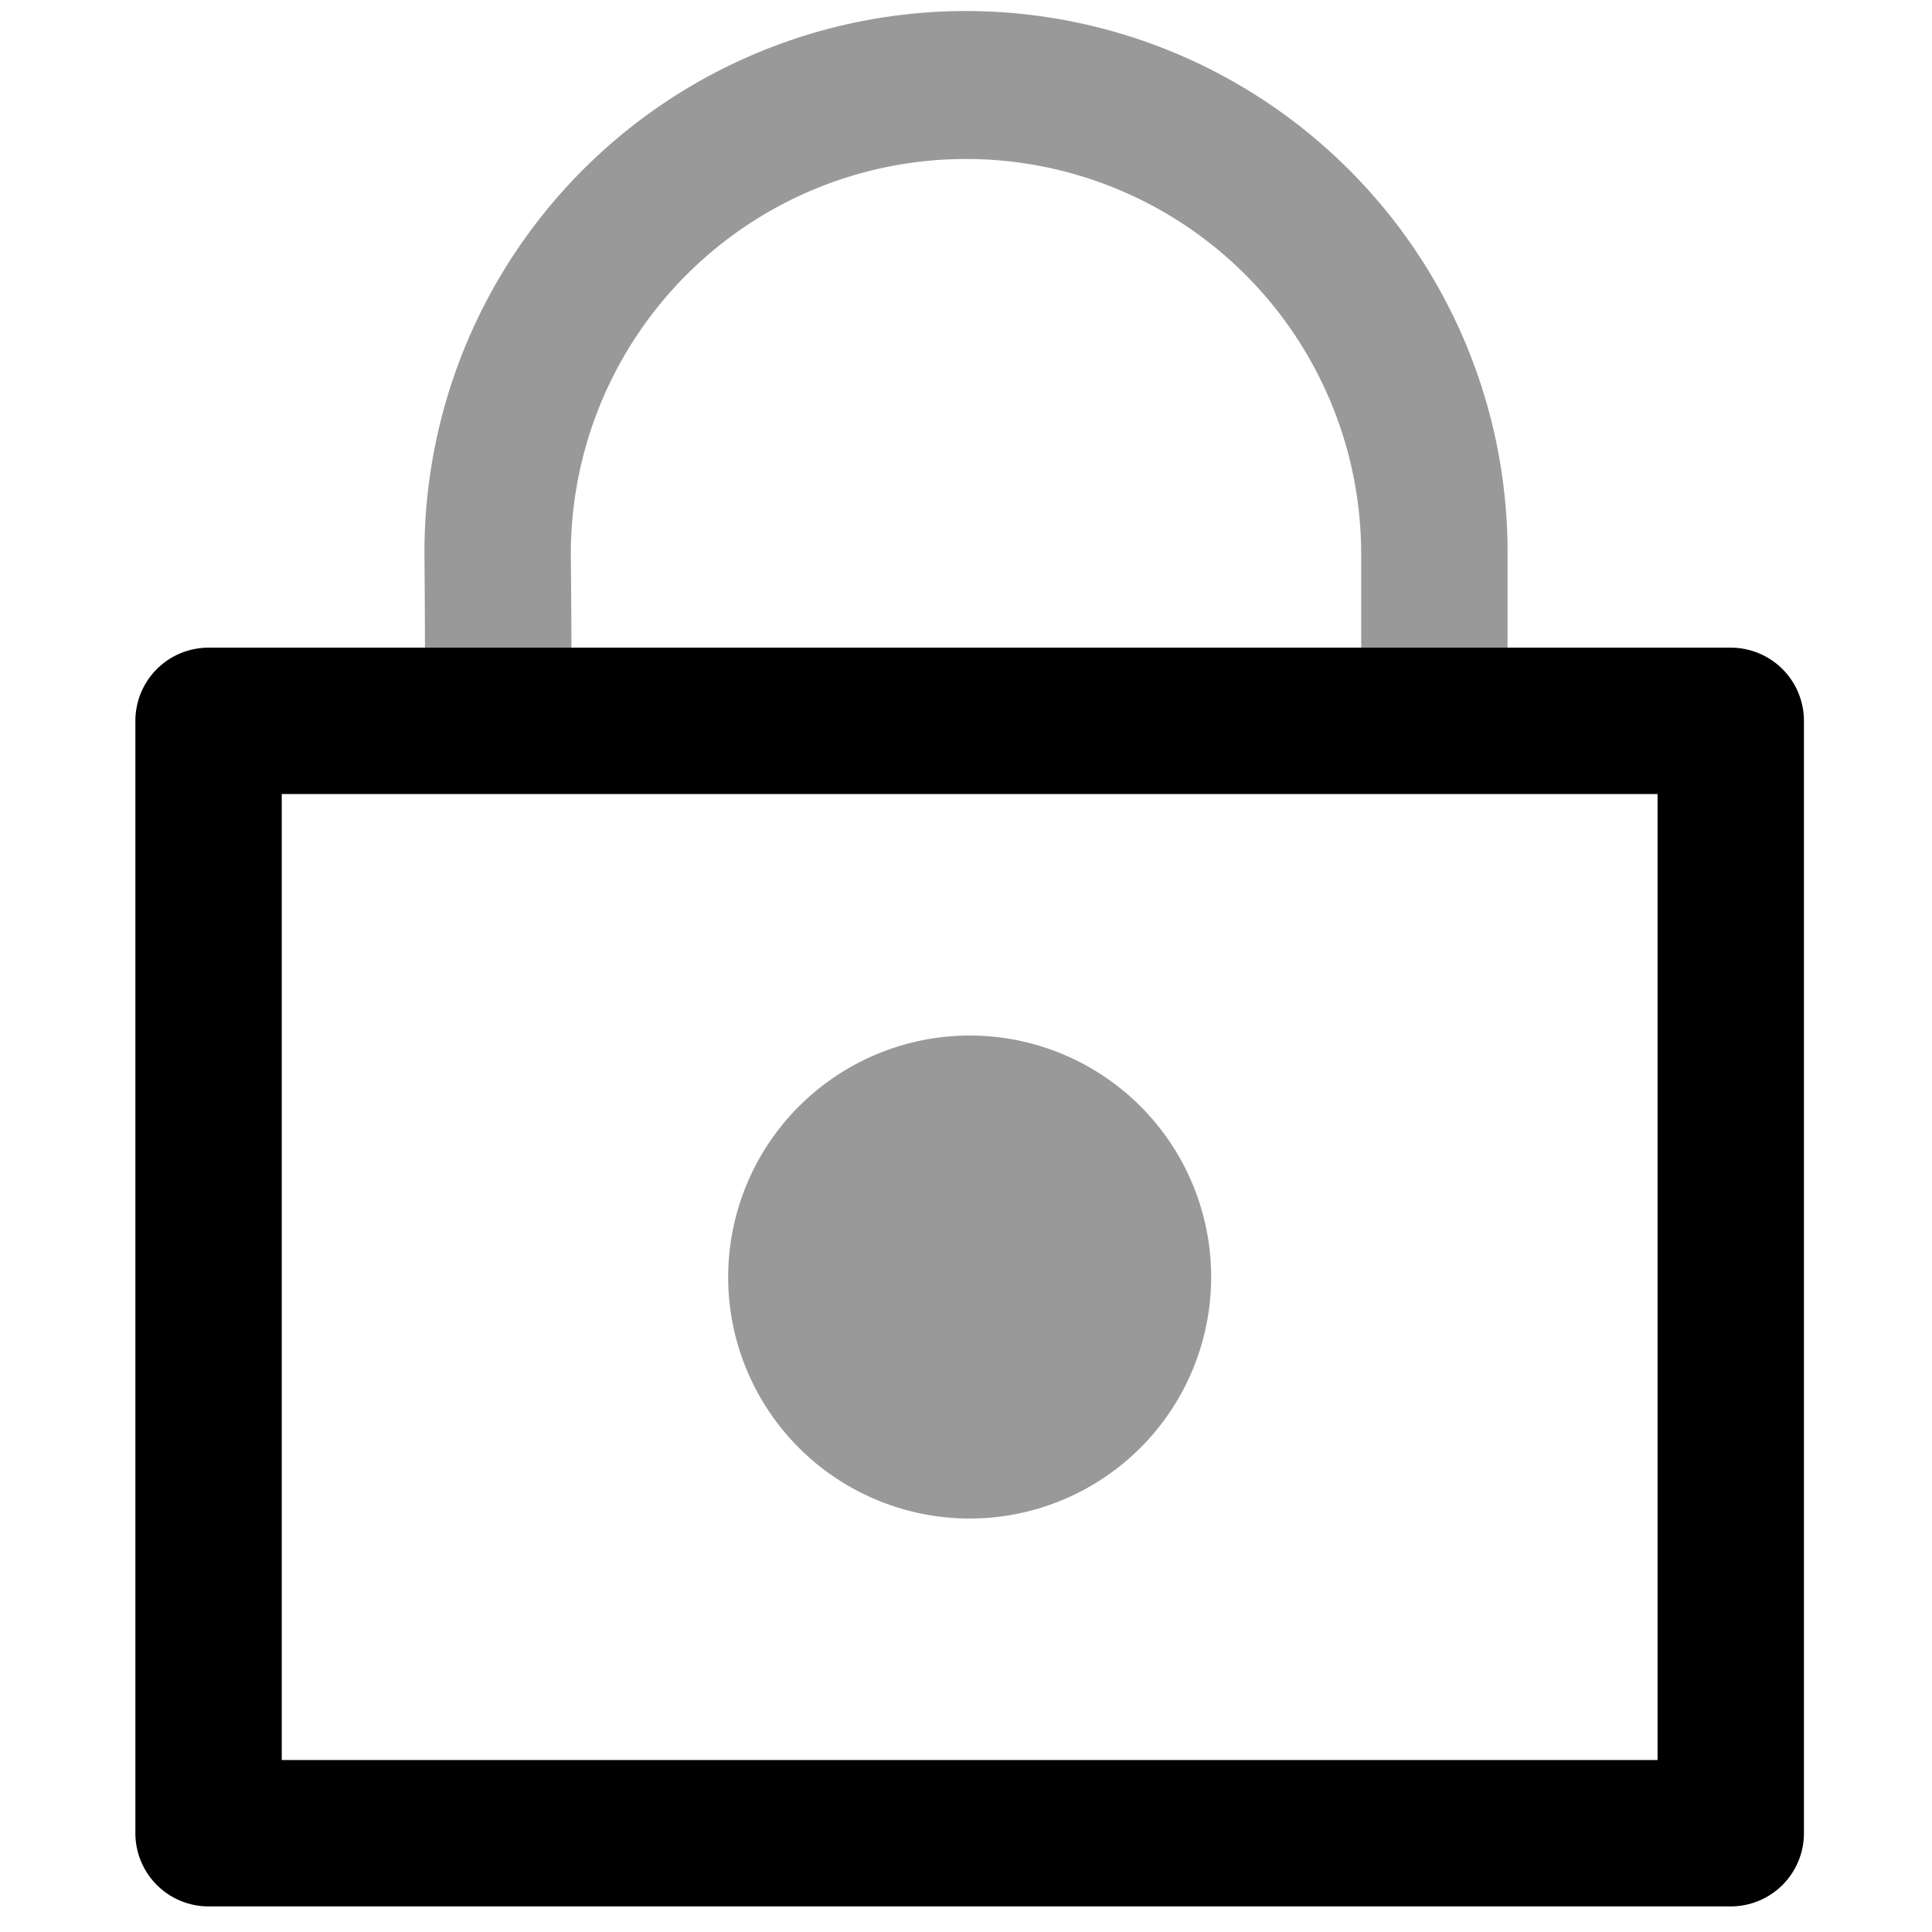 <svg viewBox="0 0 264 264">
    <path d="M28.5 88.501h208a10 10 0 0 1 10 10v152a10 10 0 0 1-10 10h-208a10 10 0 0 1-10-10v-152a10 10 0 0 1 10-10Zm198 20h-188v132h188Z"/>
    <g opacity=".4">
        <path d="M132.5 151.5a23 23 0 1 1-23 23 23 23 0 0 1 23-23Z"/>
        <path d="M132.5 141.5a33 33 0 1 1-33 33 33.037 33.037 0 0 1 33-33Zm0 46a13 13 0 1 0-13-13 13.015 13.015 0 0 0 13 13Z"/>
    </g>
    <path d="M184.326 23.184a73.878 73.878 0 0 1 21.676 52.506v22.486a10 10 0 1 1-20-.045L186 75.72a54 54 0 1 0-108 .01c.258 27.967.258 27.967-4.98 30.995l-5.008-8.654.194-9.998-.194 9.998-9.999-.24c.01-.404.123-6.753-.013-21.907a74 74 0 0 1 126.326-52.74Z" opacity=".4"/>
</svg>
